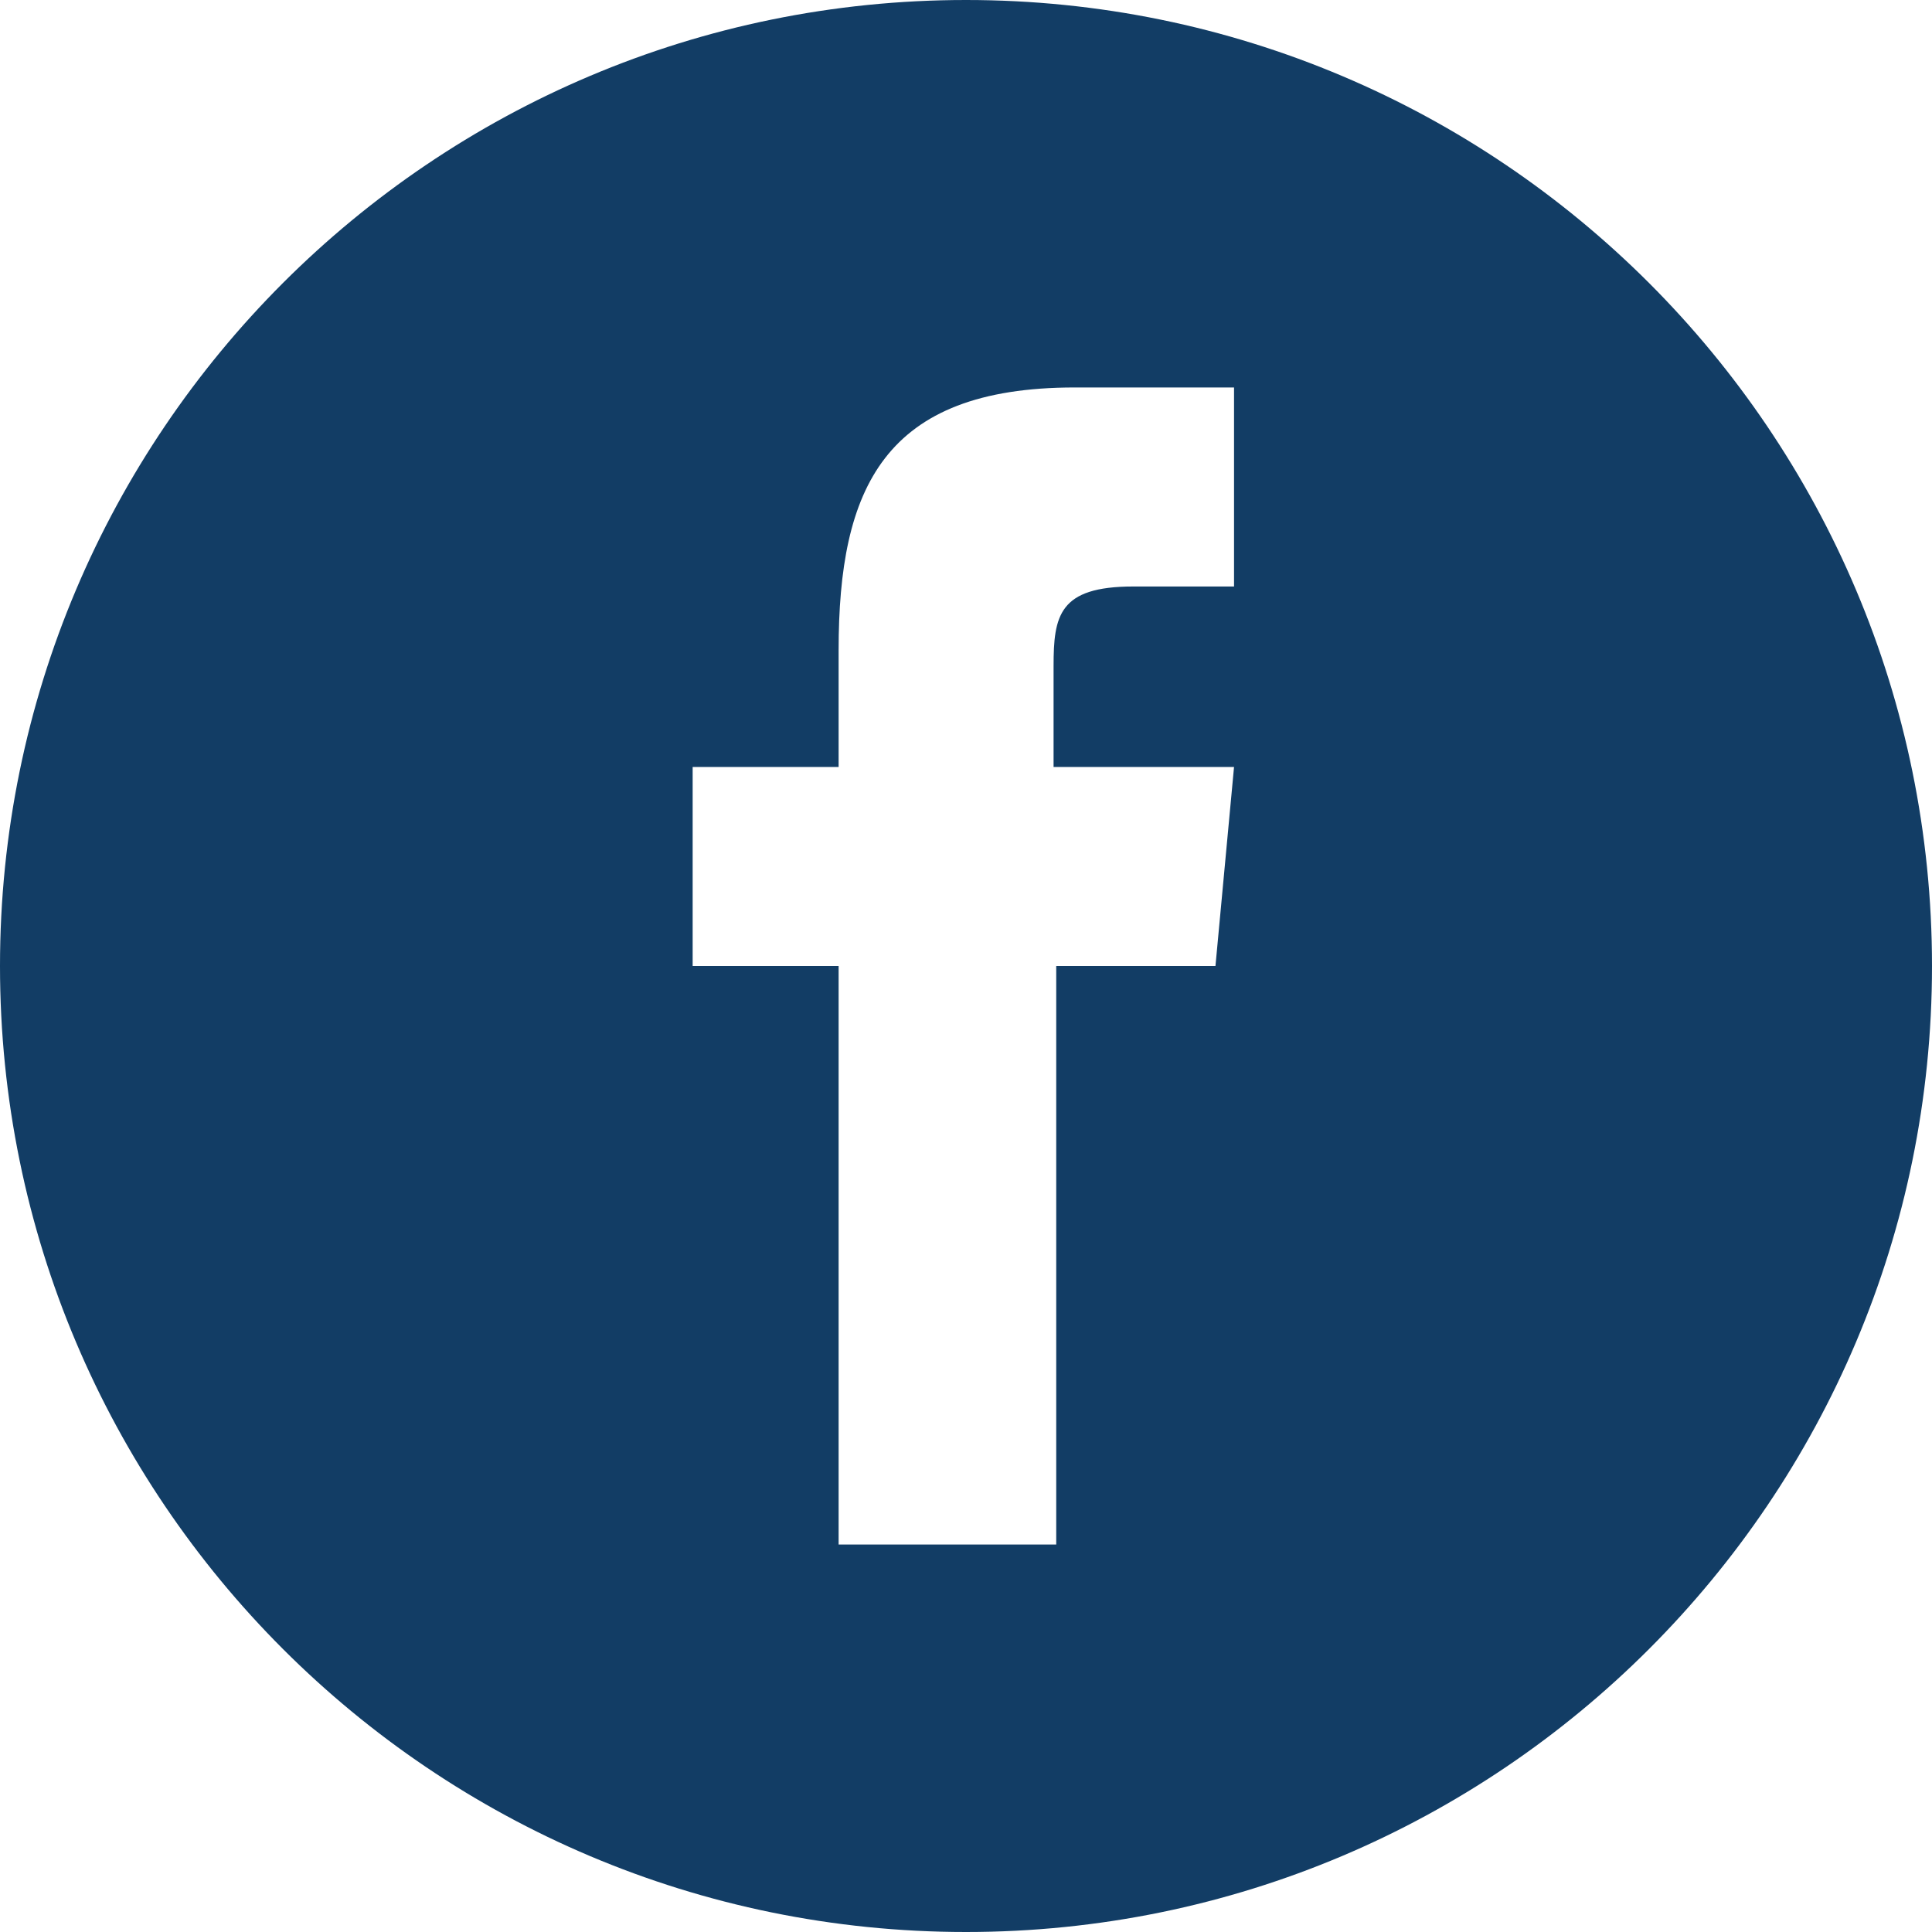 <?xml version="1.0" encoding="utf-8"?>
<!-- Generator: Adobe Illustrator 21.1.0, SVG Export Plug-In . SVG Version: 6.00 Build 0)  -->
<svg version="1.1" id="Layer_1" xmlns="http://www.w3.org/2000/svg" xmlns:xlink="http://www.w3.org/1999/xlink" x="0px" y="0px"
	 viewBox="0 0 72.8 72.8" style="enable-background:new 0 0 72.8 72.8;" xml:space="preserve">
<style type="text/css">
	.st0{fill:#123D65;}
</style>
<g>
	<path class="st0" d="M36.4,0C16.3,0,0,16.3,0,36.4c0,20.1,16.3,36.4,36.4,36.4c20.1,0,36.4-16.3,36.4-36.4C72.8,16.3,56.5,0,36.4,0
		L36.4,0z M45.8,36.4h-6v21.8h-8.2V36.4h-5.5v-7.5l5.5,0l0-4.4c0-6.1,1.7-9.9,8.9-9.9h6v7.5h-3.8c-2.8,0-3,1.1-3,3v3.8h6.8
		L45.8,36.4z M45.8,36.4"/>
</g>
</svg>
